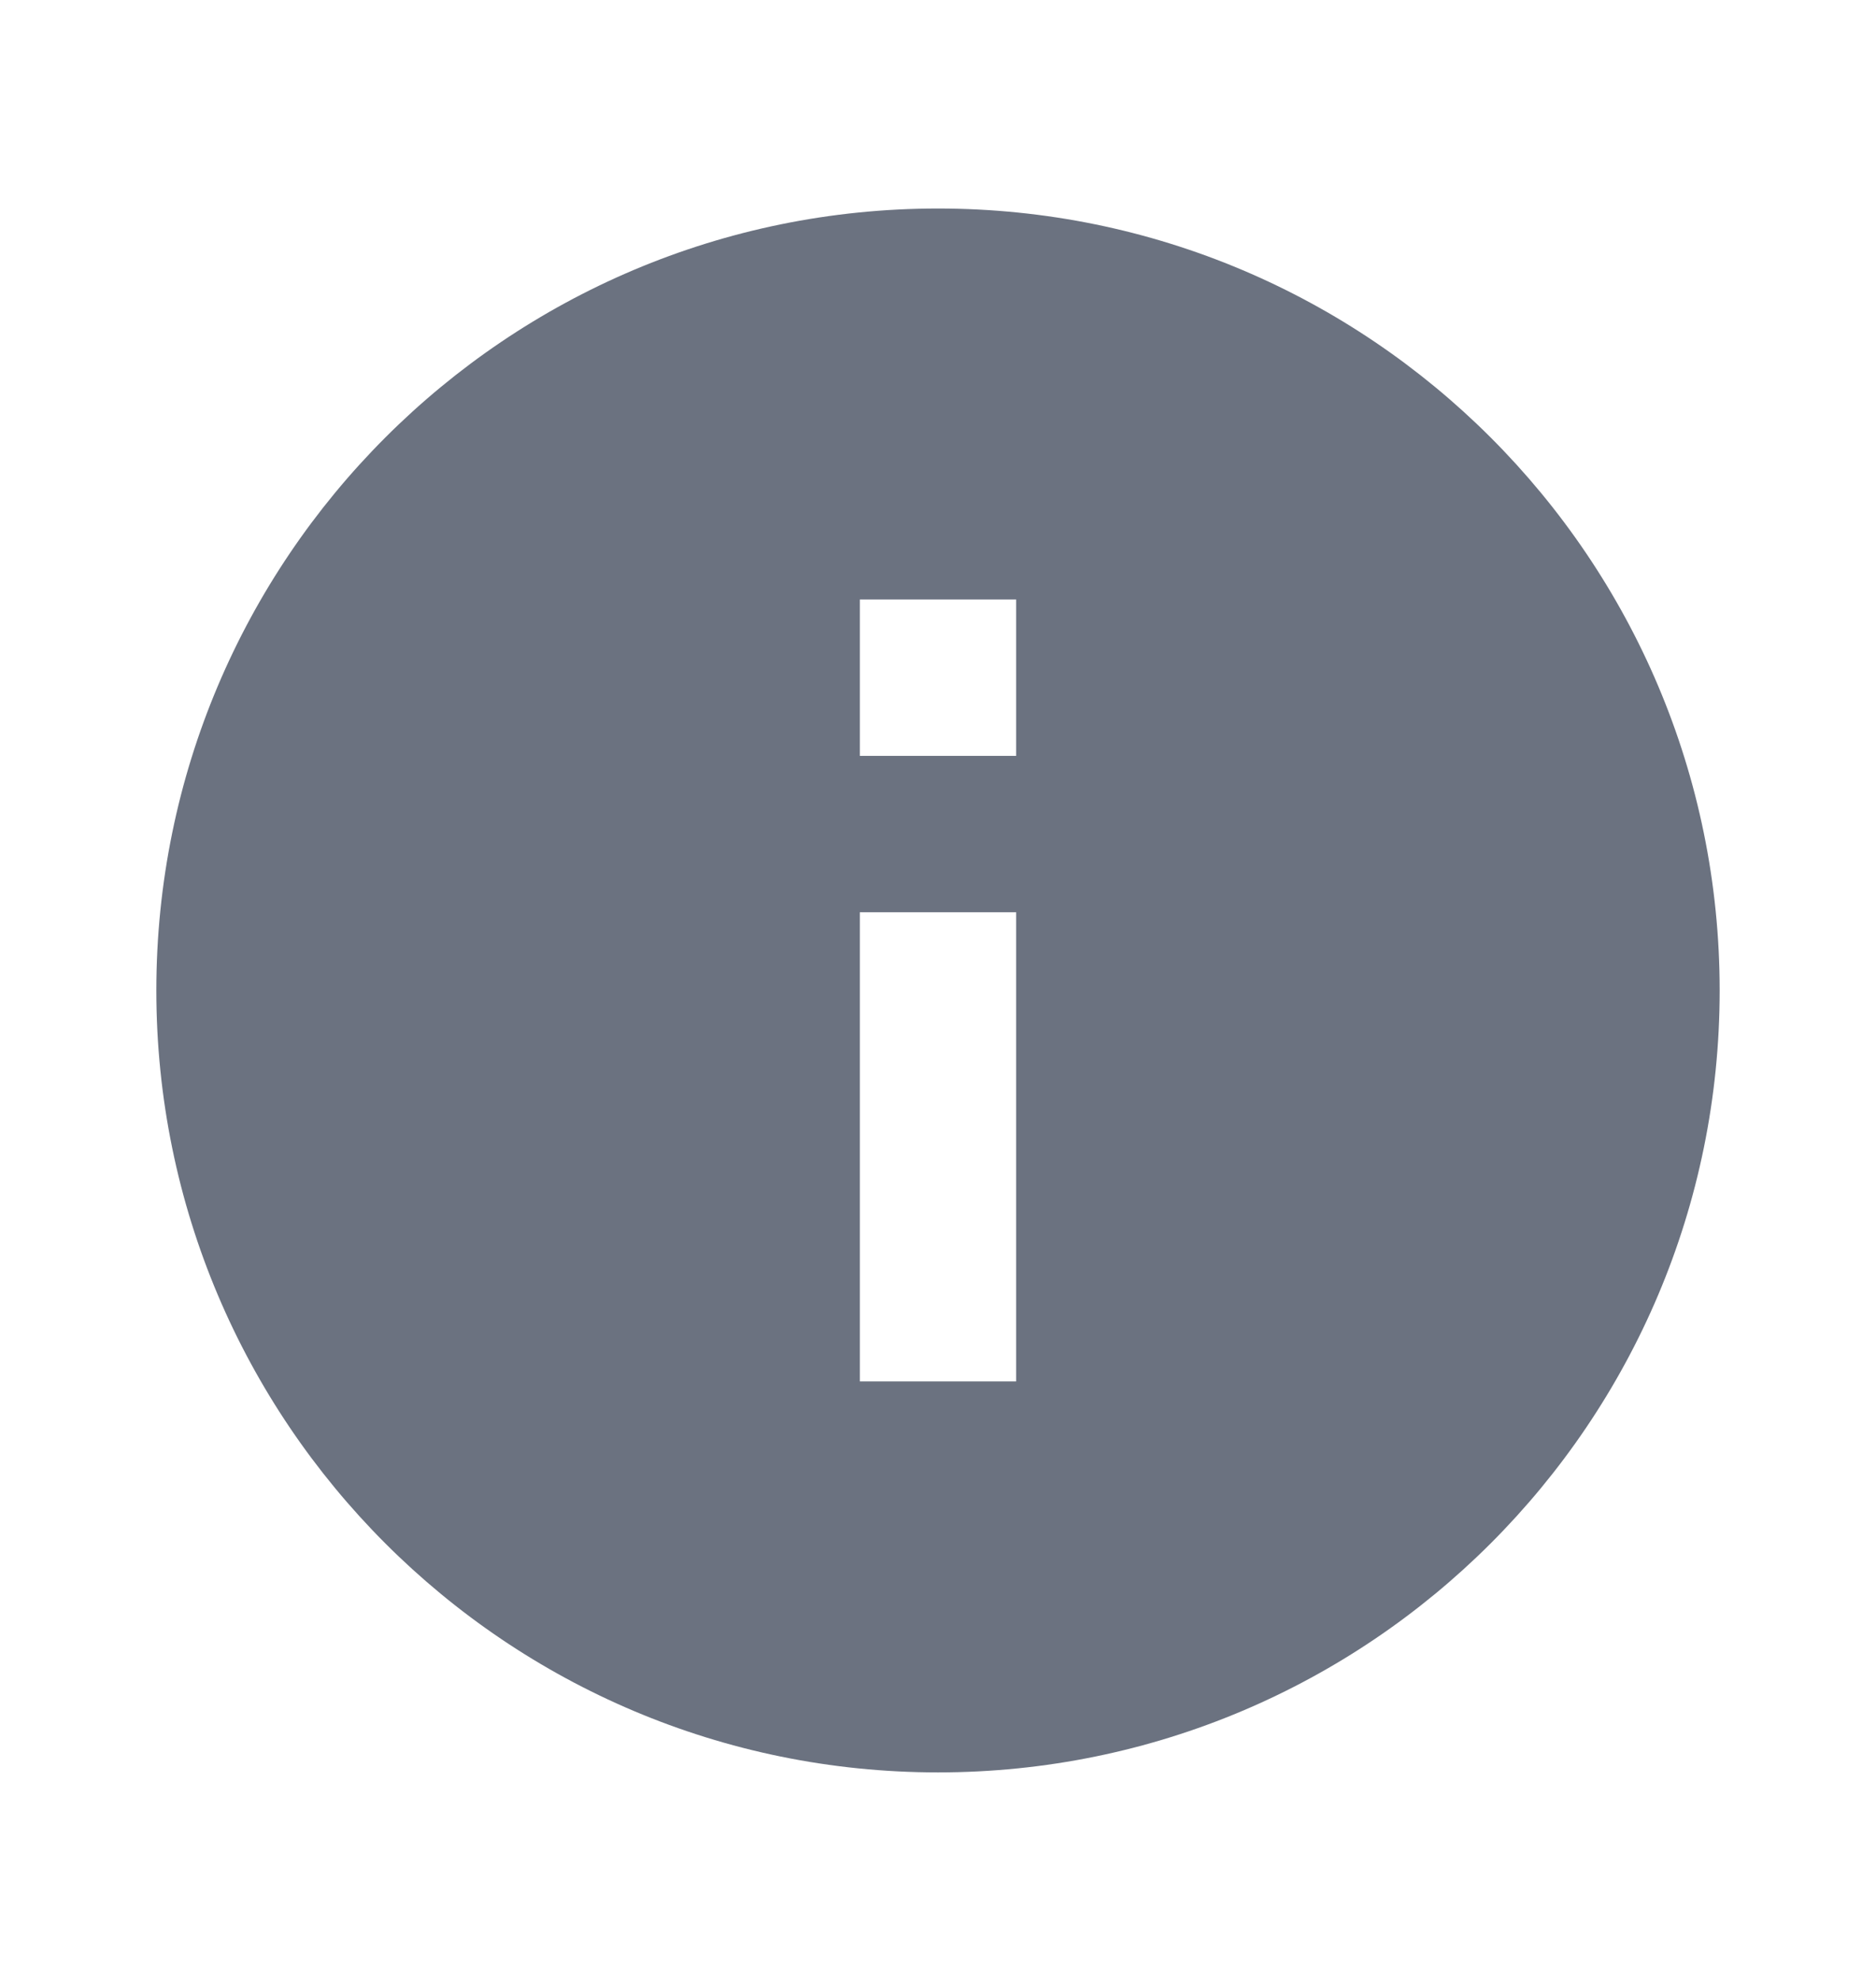 <svg width="18" height="19" viewBox="0 0 18 19" fill="none" xmlns="http://www.w3.org/2000/svg">
<path d="M9 17C4.858 17 1.5 13.642 1.5 9.5C1.5 5.358 4.858 2 9 2C13.142 2 16.5 5.358 16.5 9.5C16.5 13.642 13.142 17 9 17ZM8.25 8.75V13.25H9.75V8.75H8.25ZM8.25 5.75V7.25H9.75V5.75H8.25Z" fill="#6B7280"/>
</svg>
